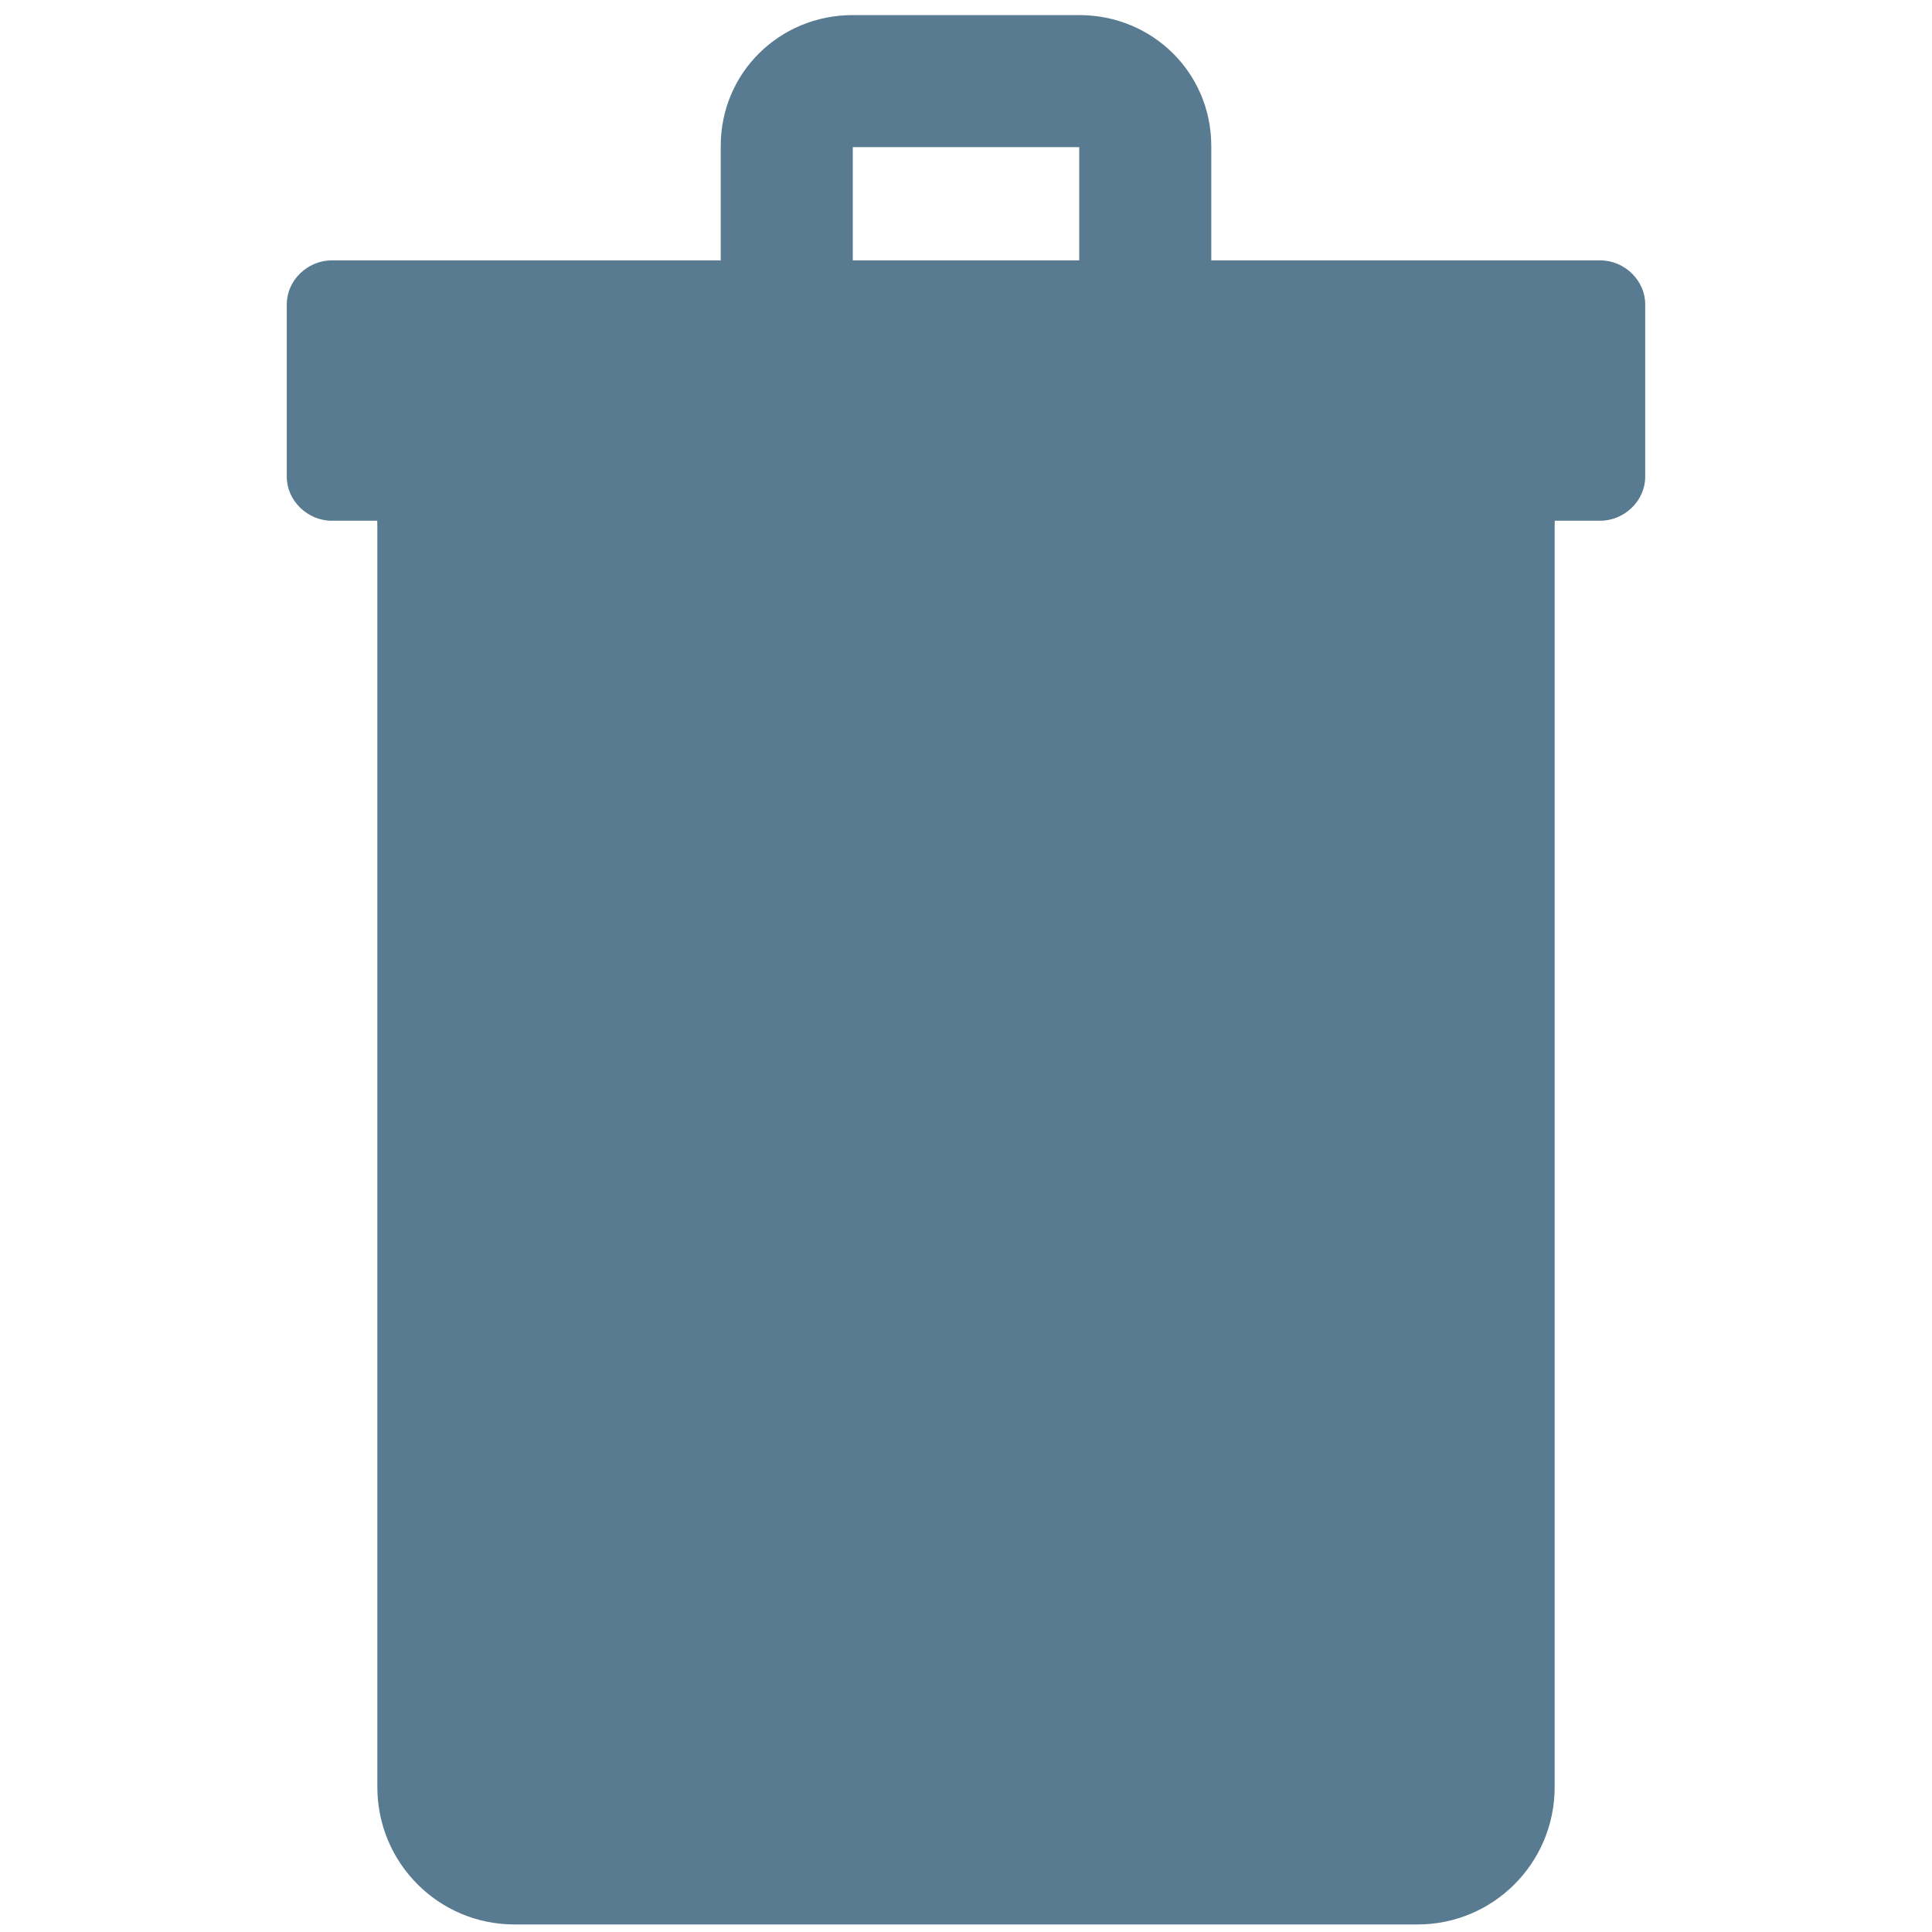 <?xml version="1.0" encoding="iso-8859-1"?>
<!-- Generator: Adobe Illustrator 19.2.0, SVG Export Plug-In . SVG Version: 6.00 Build 0)  -->
<!DOCTYPE svg PUBLIC "-//W3C//DTD SVG 1.1//EN" "http://www.w3.org/Graphics/SVG/1.1/DTD/svg11.dtd">
<svg version="1.1" xmlns="http://www.w3.org/2000/svg" xmlns:xlink="http://www.w3.org/1999/xlink" x="0px" y="0px"
	 viewBox="0 0 512 512" enable-background="new 0 0 512 512" xml:space="preserve">
<g id="Layer_2">
	<path fill="#597B91" d="M424.08,69H321V38.684C321,19.289,305.415,4,286.021,4h-60.041C206.584,4,191,19.289,191,38.684V69H87.92
		C81.535,69,76,74.262,76,80.646v45.691C76,132.722,81.535,138,87.92,138h12.056c-0.021,0.512,0.024,1.026,0.024,1.543v334.065
		C100,493.706,116.229,510,136.327,510h239.347C395.771,510,412,493.706,412,473.608V139.543c0-0.518,0.046-1.031,0.024-1.543
		h12.056c6.384,0,11.92-5.278,11.92-11.662V80.646C436,74.262,430.465,69,424.08,69z M226,39h60v30h-60V39z"/>
</g>
<g id="Layer_1">
</g>
</svg>
